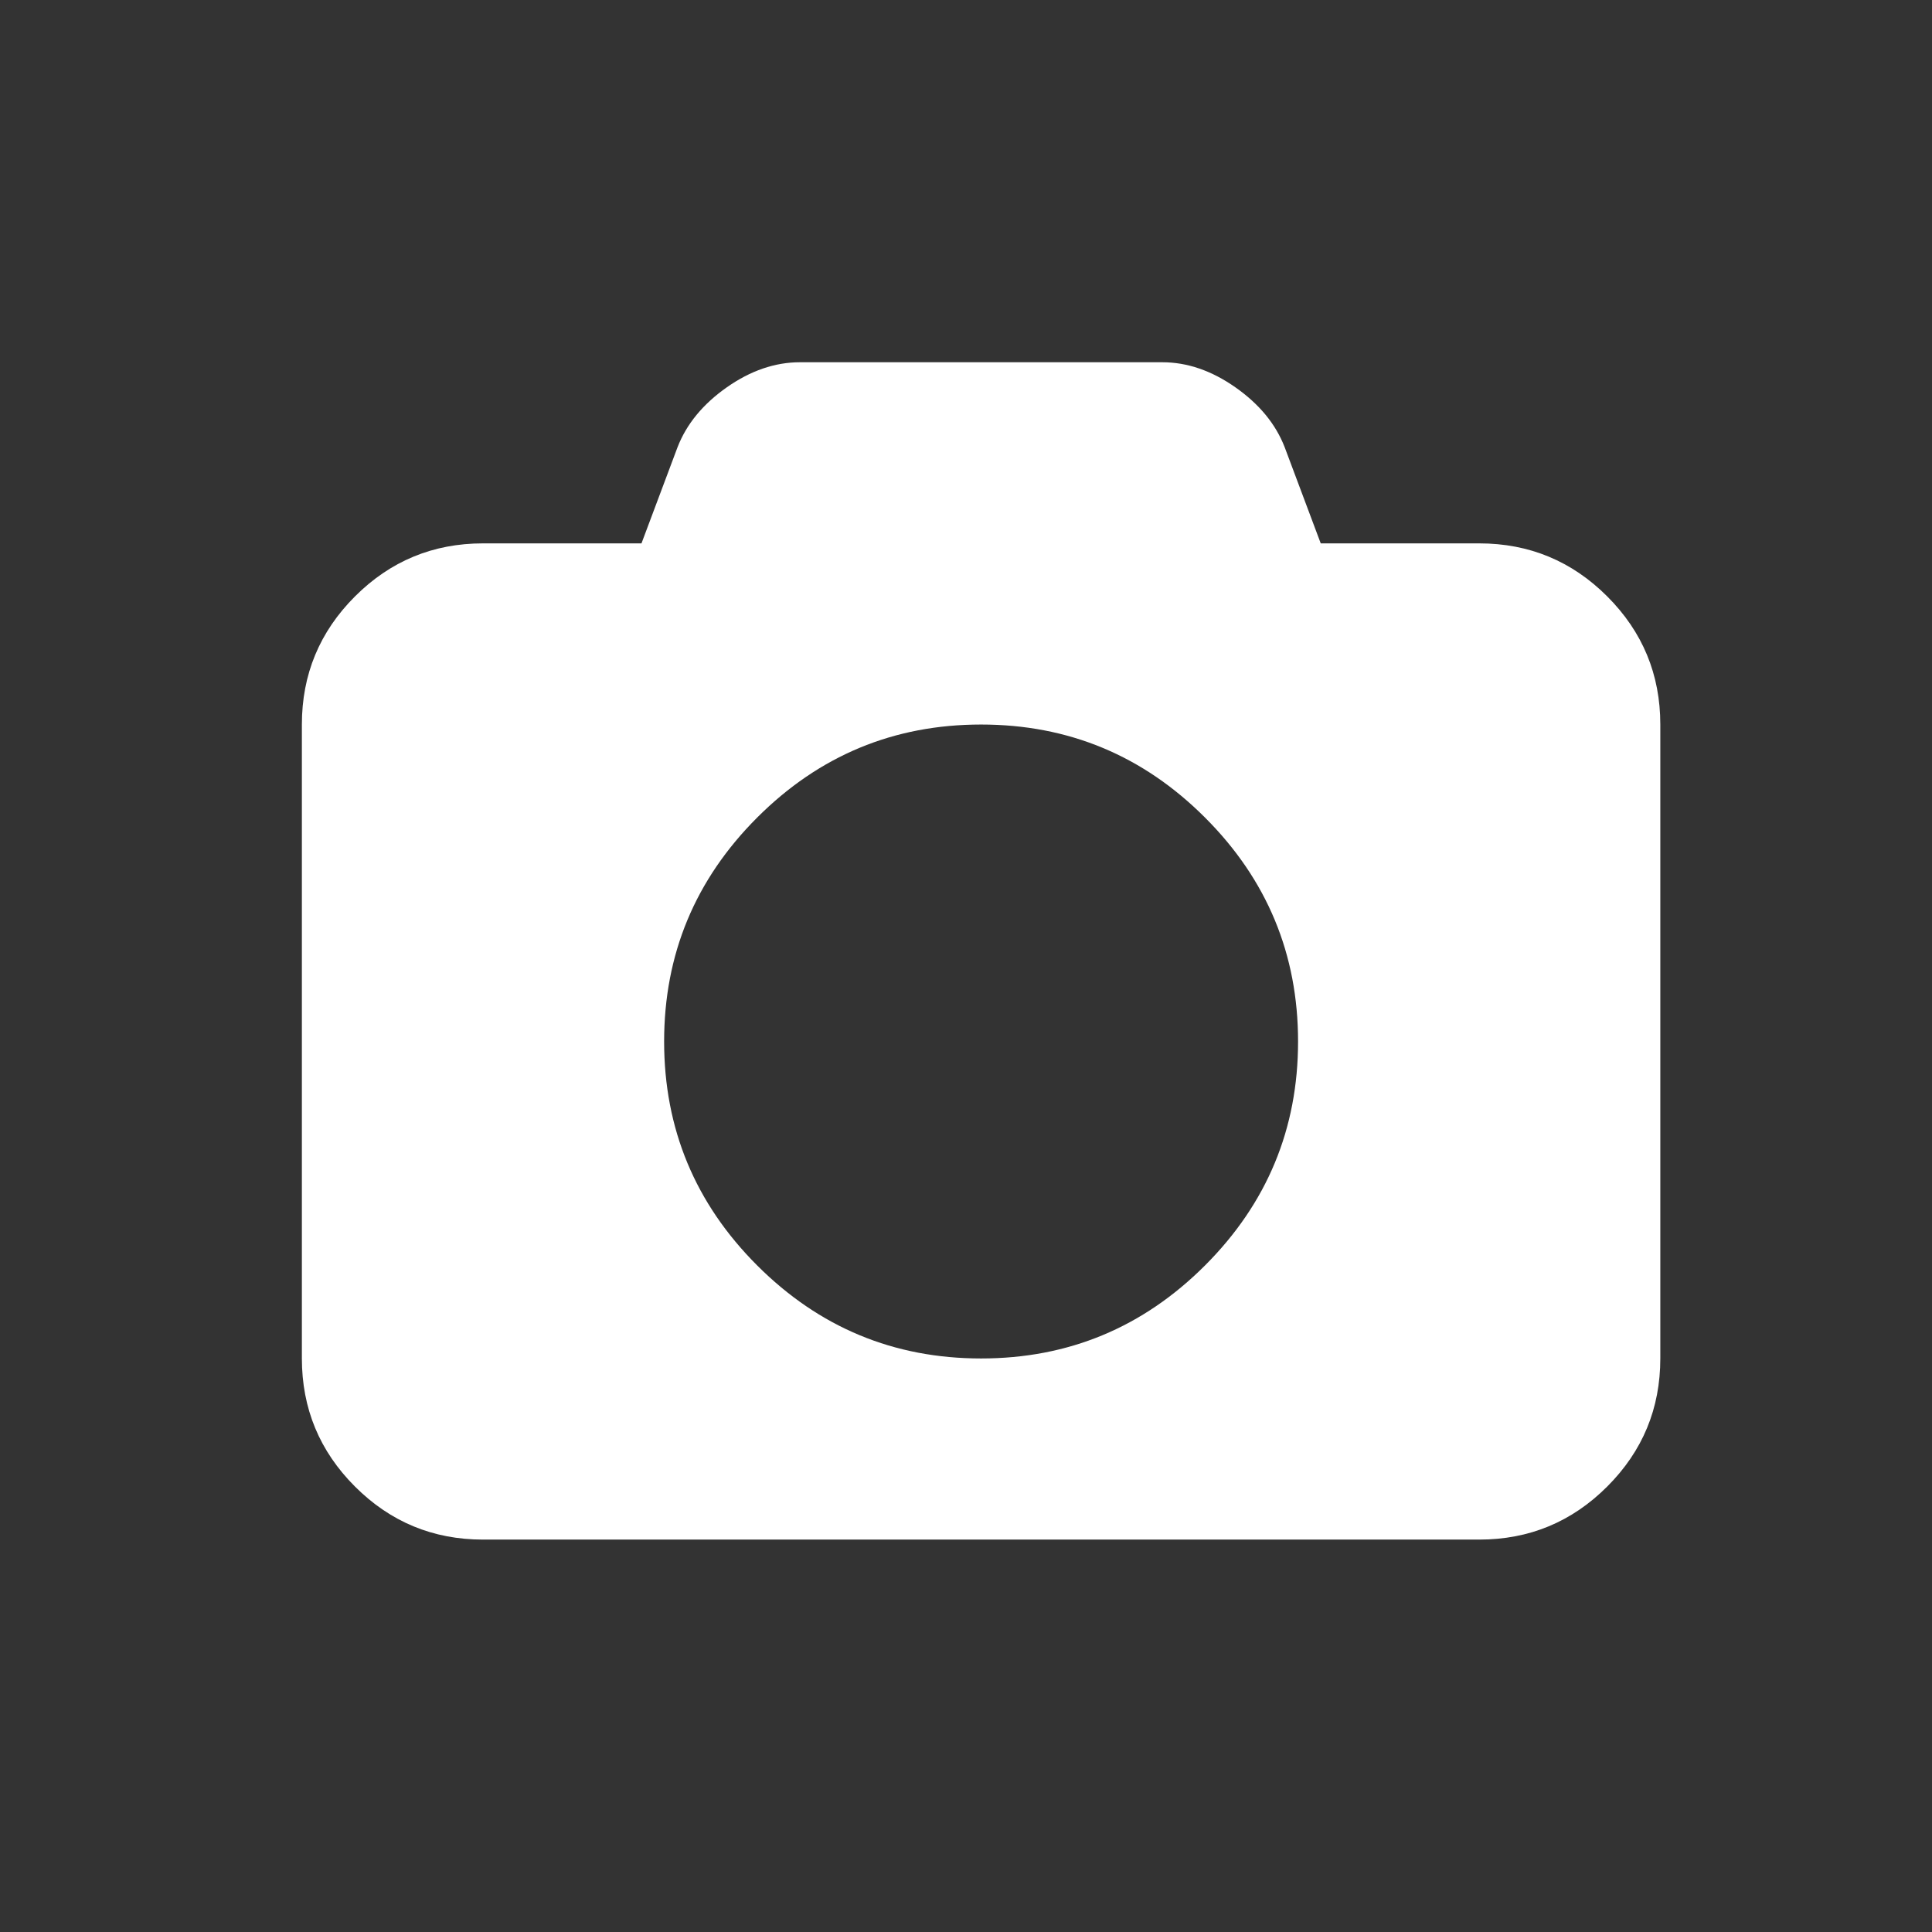<svg width="64" height="64" viewBox="0 0 64 64" fill="none" xmlns="http://www.w3.org/2000/svg">
<rect x="0" y="0" width="64" height="64" fill="#333333" stroke="none"/>
<path d="M53.243 19.758C52.071 18.586 50.657 18 49.001 18H43.751L42.556 14.813C42.259 14.047 41.716 13.387 40.926 12.832C40.137 12.278 39.329 12 38.501 12H26.5C25.672 12 24.863 12.278 24.074 12.832C23.285 13.387 22.742 14.047 22.445 14.813L21.25 18H16C14.344 18 12.93 18.586 11.758 19.758C10.586 20.93 10 22.344 10 24V45.001C10 46.657 10.586 48.071 11.758 49.243C12.93 50.415 14.344 51.001 16 51.001H49C50.657 51.001 52.07 50.415 53.242 49.243C54.414 48.071 55 46.657 55 45.001V24C55 22.344 54.414 20.93 53.243 19.758ZM39.918 41.919C37.863 43.974 35.391 45.001 32.5 45.001C29.609 45.001 27.137 43.974 25.082 41.919C23.027 39.864 22 37.391 22 34.501C22 31.61 23.028 29.138 25.082 27.083C27.137 25.028 29.609 24.001 32.5 24.001C35.391 24.001 37.863 25.028 39.918 27.083C41.973 29.137 43 31.61 43 34.501C43 37.391 41.973 39.864 39.918 41.919Z" fill="white"/>
</svg>
